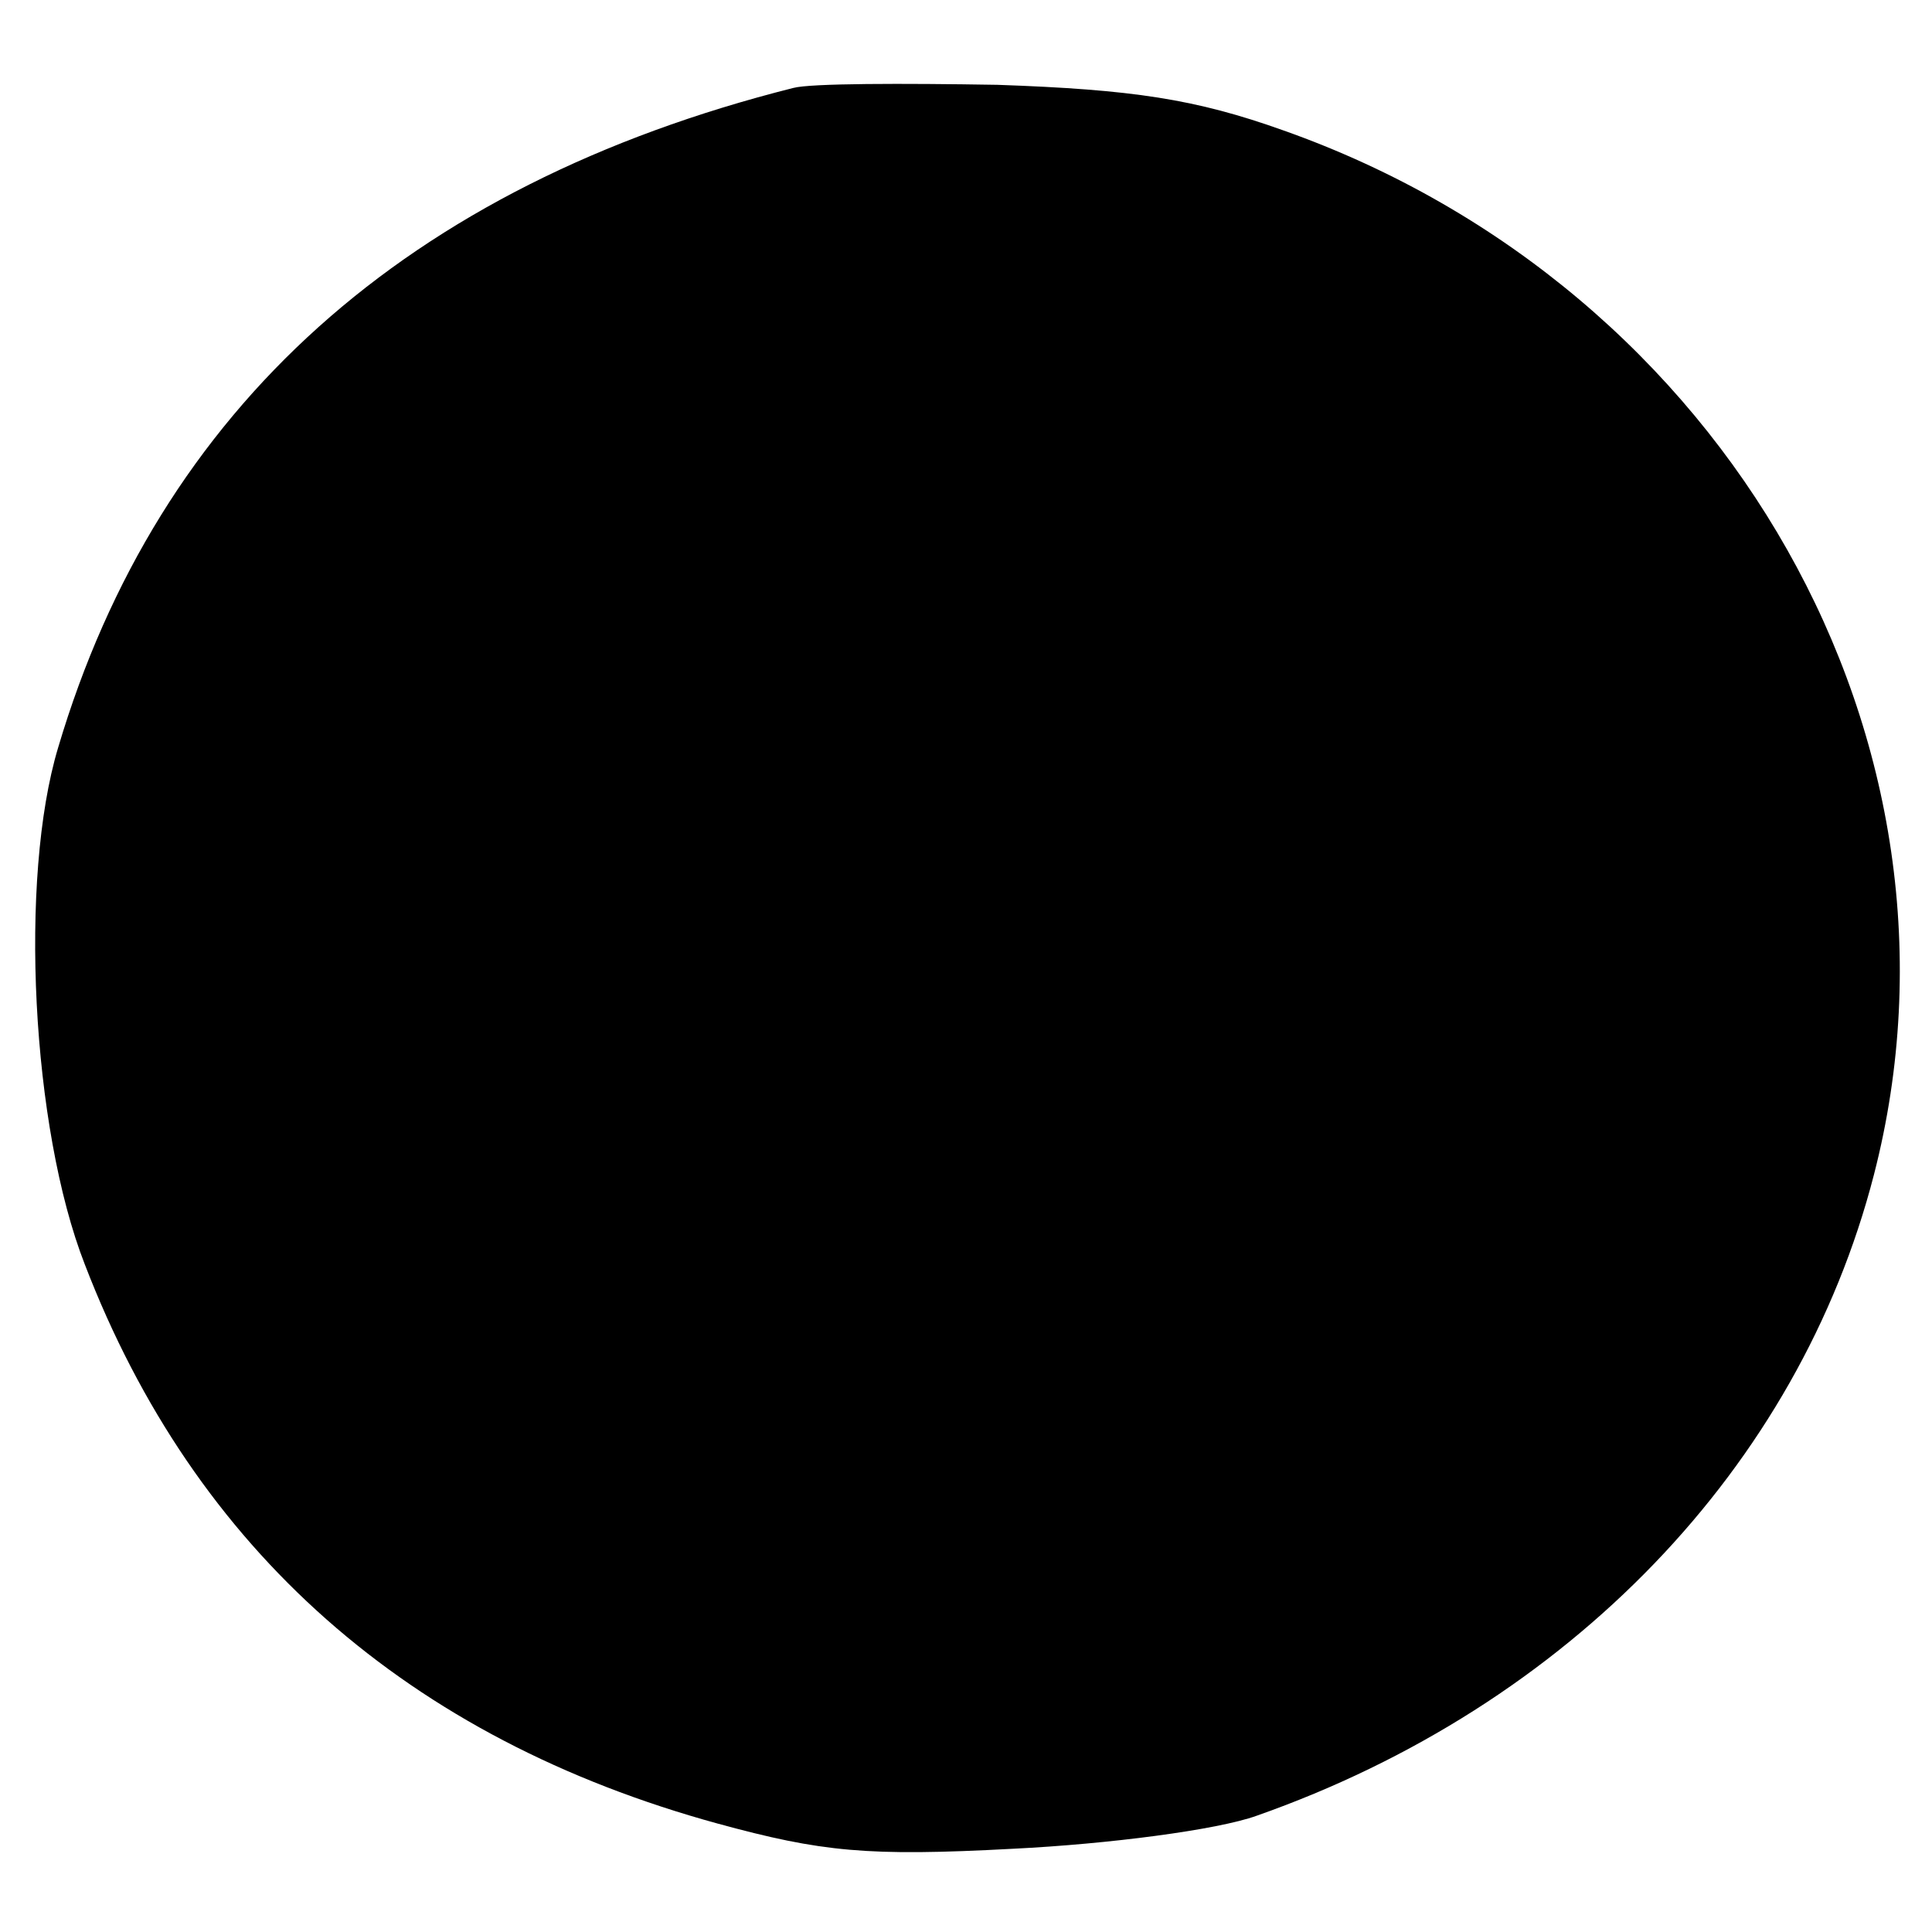 <?xml version="1.0" standalone="no"?>
<!DOCTYPE svg PUBLIC "-//W3C//DTD SVG 20010904//EN"
 "http://www.w3.org/TR/2001/REC-SVG-20010904/DTD/svg10.dtd">
<svg version="1.0" xmlns="http://www.w3.org/2000/svg"
 width="123pt" height="123pt" viewBox="0 0 123 123"
 preserveAspectRatio="xMidYMid meet">
<g transform="translate(0,123) scale(0.1,-0.1)"
fill="#000000" stroke="none">
<path d="M505 1174 c-246 -62 -404 -204 -468 -420 -25 -83 -17 -242 17 -329
70 -182 206 -302 403 -356 66 -18 95 -21 188 -16 61 3 130 12 155 21 199 70
345 222 393 408 71 275 -93 565 -376 665 -56 20 -96 26 -182 29 -60 1 -119 1
-130 -2z"/>
</g>
</svg>
